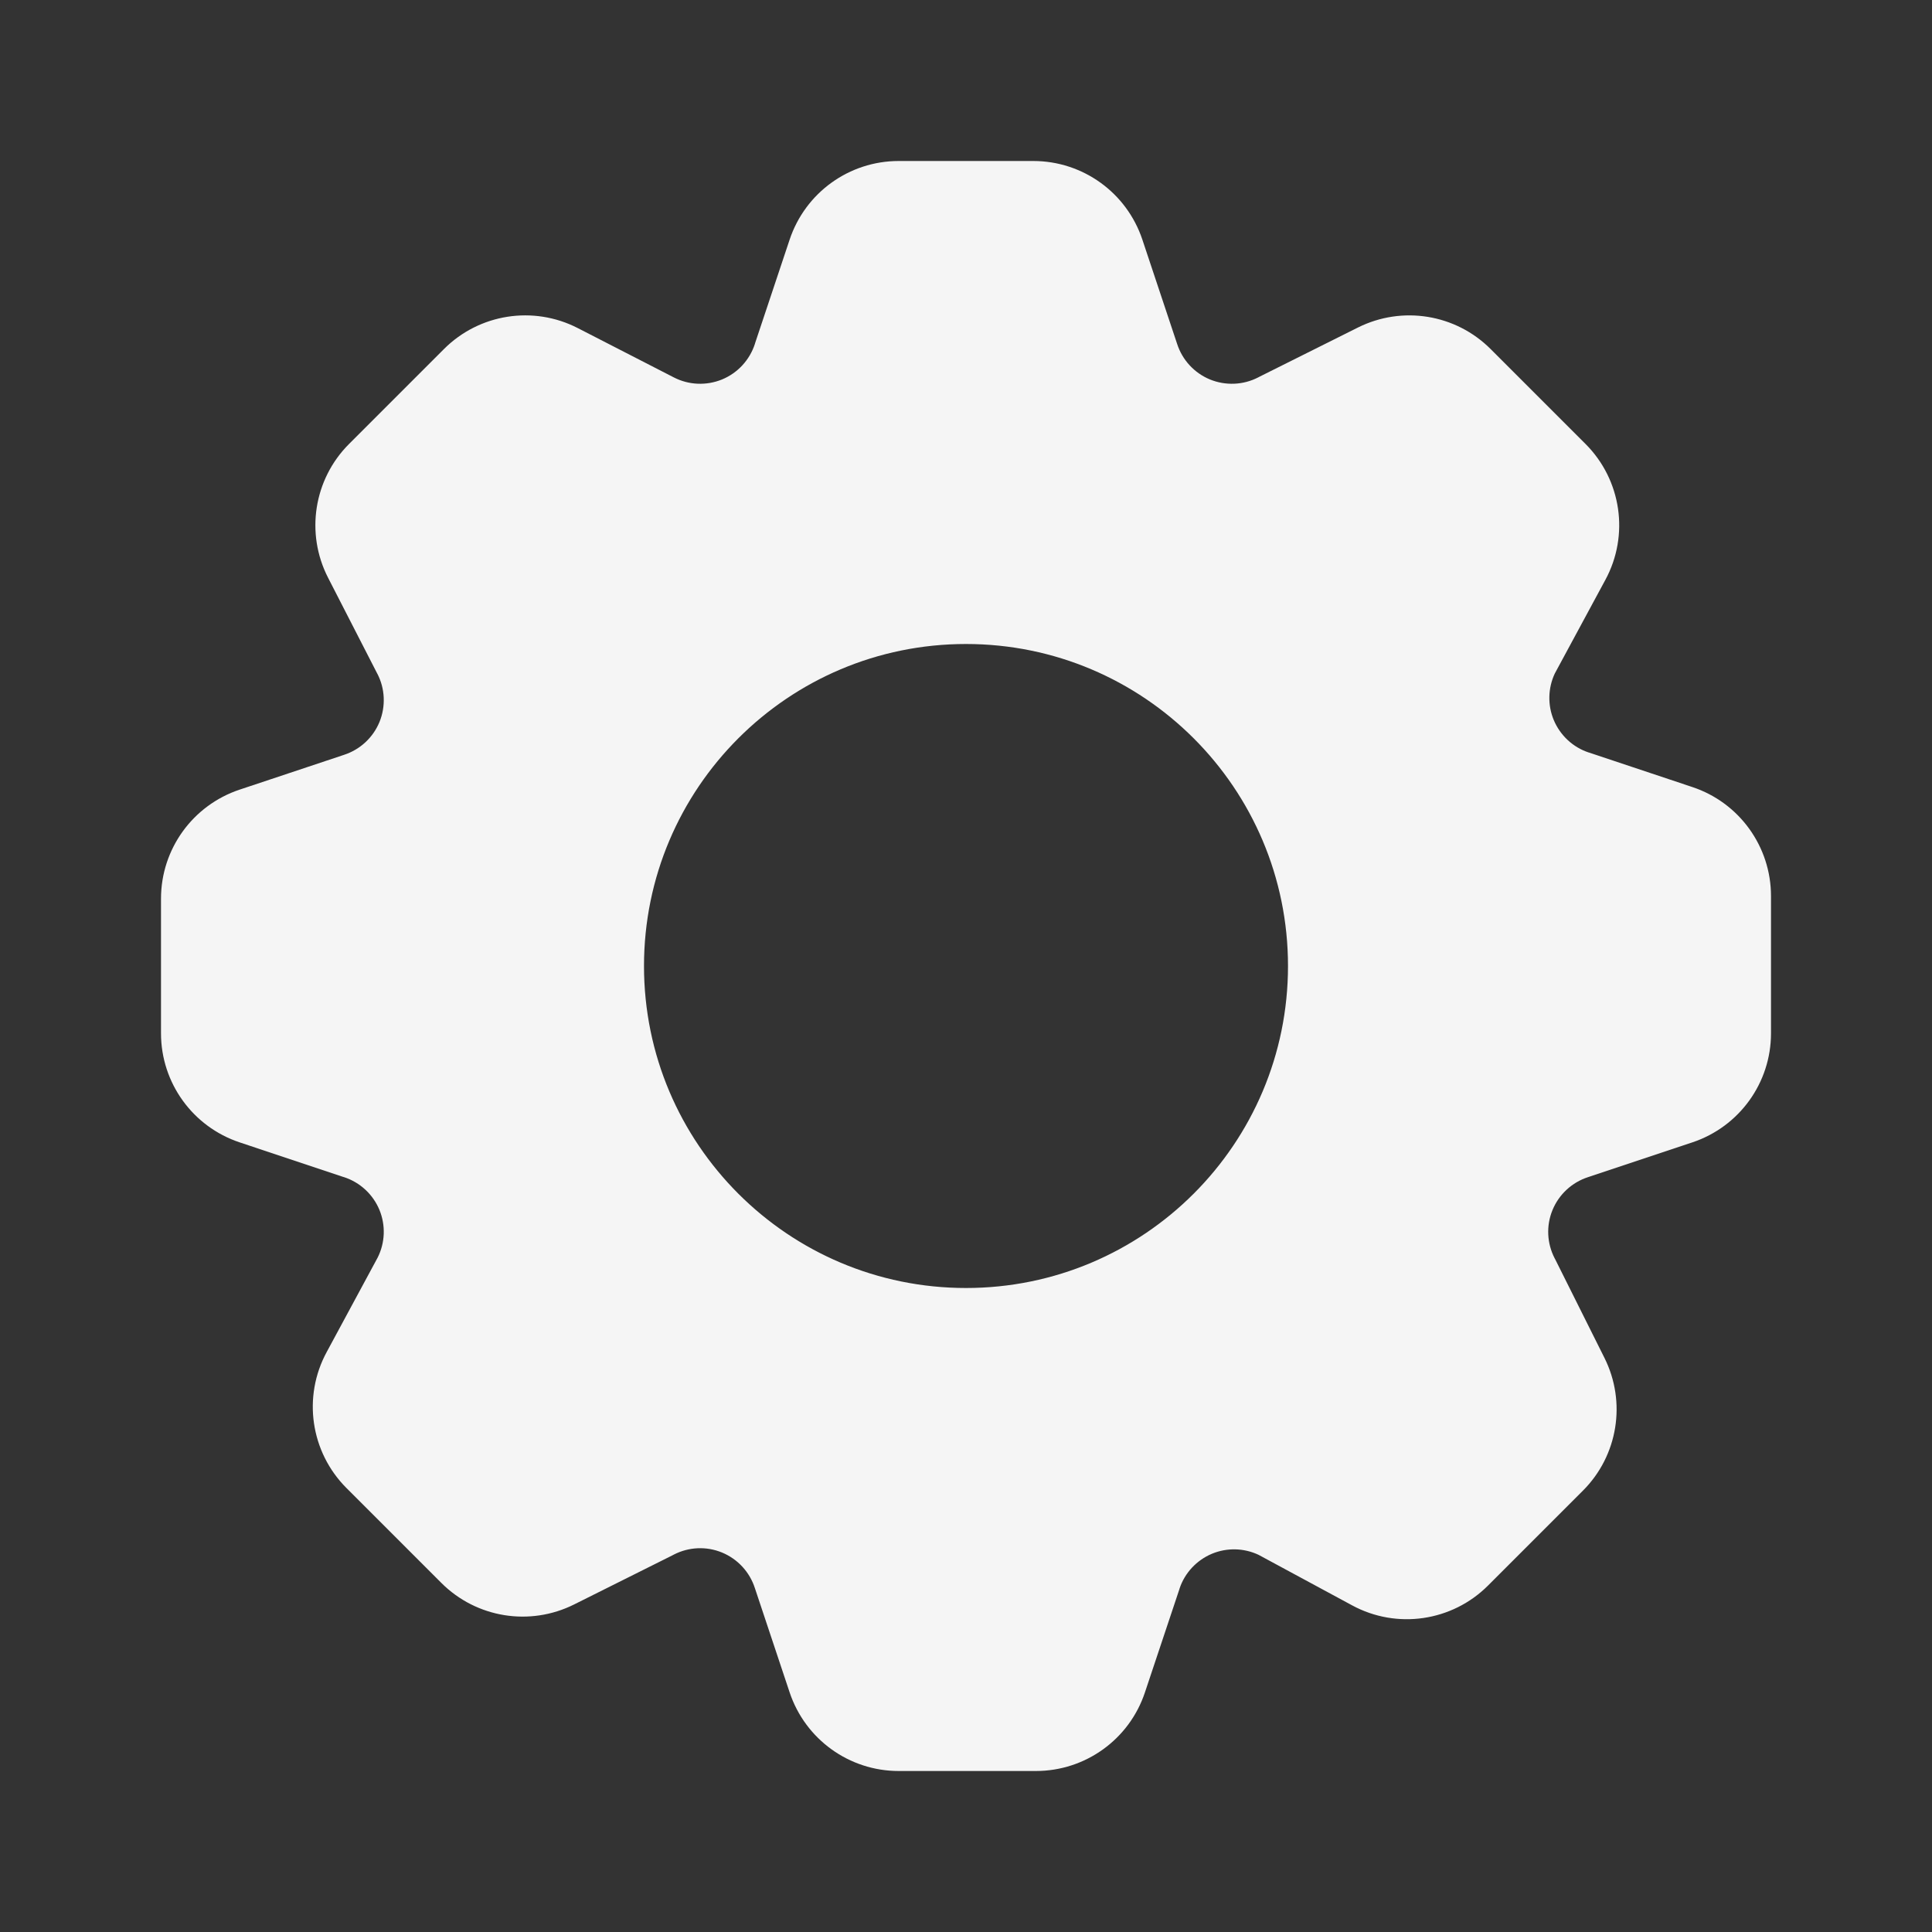 <svg width="24" height="24" viewBox="0 0 24 24" fill="none" xmlns="http://www.w3.org/2000/svg">
<rect x="0" y="0" width="24" height="24" fill="#333333" stroke="none"/>
<path fill-rule="evenodd" clip-rule="evenodd" d="M22 12.836C22 13.451 21.607 13.996 21.023 14.191L19.727 14.623C19.527 14.688 19.366 14.837 19.286 15.031C19.206 15.225 19.216 15.444 19.312 15.63L19.321 15.647L19.931 16.868C20.206 17.418 20.099 18.082 19.664 18.517L18.485 19.696C18.038 20.143 17.351 20.243 16.796 19.942L15.633 19.314C15.451 19.229 15.242 19.224 15.056 19.301C14.865 19.381 14.717 19.539 14.652 19.736L14.652 19.738L14.223 21.023C14.029 21.607 13.483 22 12.868 22H11.164C10.549 22 10.004 21.607 9.809 21.023L9.377 19.727C9.312 19.527 9.163 19.366 8.969 19.286C8.775 19.206 8.556 19.216 8.37 19.312L8.353 19.321L7.132 19.931C6.582 20.206 5.918 20.099 5.483 19.664L4.304 18.485C3.857 18.038 3.757 17.351 4.058 16.796L4.692 15.621C4.784 15.437 4.792 15.222 4.714 15.031C4.634 14.837 4.473 14.688 4.274 14.623L4.263 14.62L2.977 14.191C2.393 13.996 2 13.451 2 12.836V11.164C2 10.549 2.393 10.004 2.977 9.809L4.273 9.377C4.473 9.312 4.634 9.163 4.714 8.969C4.793 8.775 4.784 8.556 4.688 8.37L4.686 8.367L4.076 7.178C3.792 6.626 3.897 5.954 4.336 5.515L5.515 4.336C5.954 3.897 6.626 3.792 7.178 4.076L8.37 4.688C8.556 4.784 8.775 4.793 8.969 4.714C9.163 4.634 9.312 4.473 9.377 4.274L9.38 4.263L9.809 2.977C10.004 2.393 10.549 2 11.164 2H12.836C13.451 2 13.996 2.393 14.191 2.977L14.623 4.273C14.688 4.473 14.837 4.634 15.031 4.714C15.225 4.793 15.444 4.784 15.63 4.688L15.647 4.679L16.868 4.069C17.418 3.794 18.082 3.901 18.517 4.336L19.696 5.515C20.143 5.962 20.243 6.649 19.942 7.204L19.314 8.367C19.229 8.549 19.224 8.758 19.301 8.944C19.381 9.135 19.539 9.283 19.736 9.348L19.738 9.348L21.023 9.777C21.607 9.971 22 10.517 22 11.132V12.836ZM16 12C16 14.209 14.209 16 12 16C9.791 16 8 14.209 8 12C8 9.791 9.791 8 12 8C14.209 8 16 9.791 16 12Z" fill="#F5F5F5"/>
</svg>
